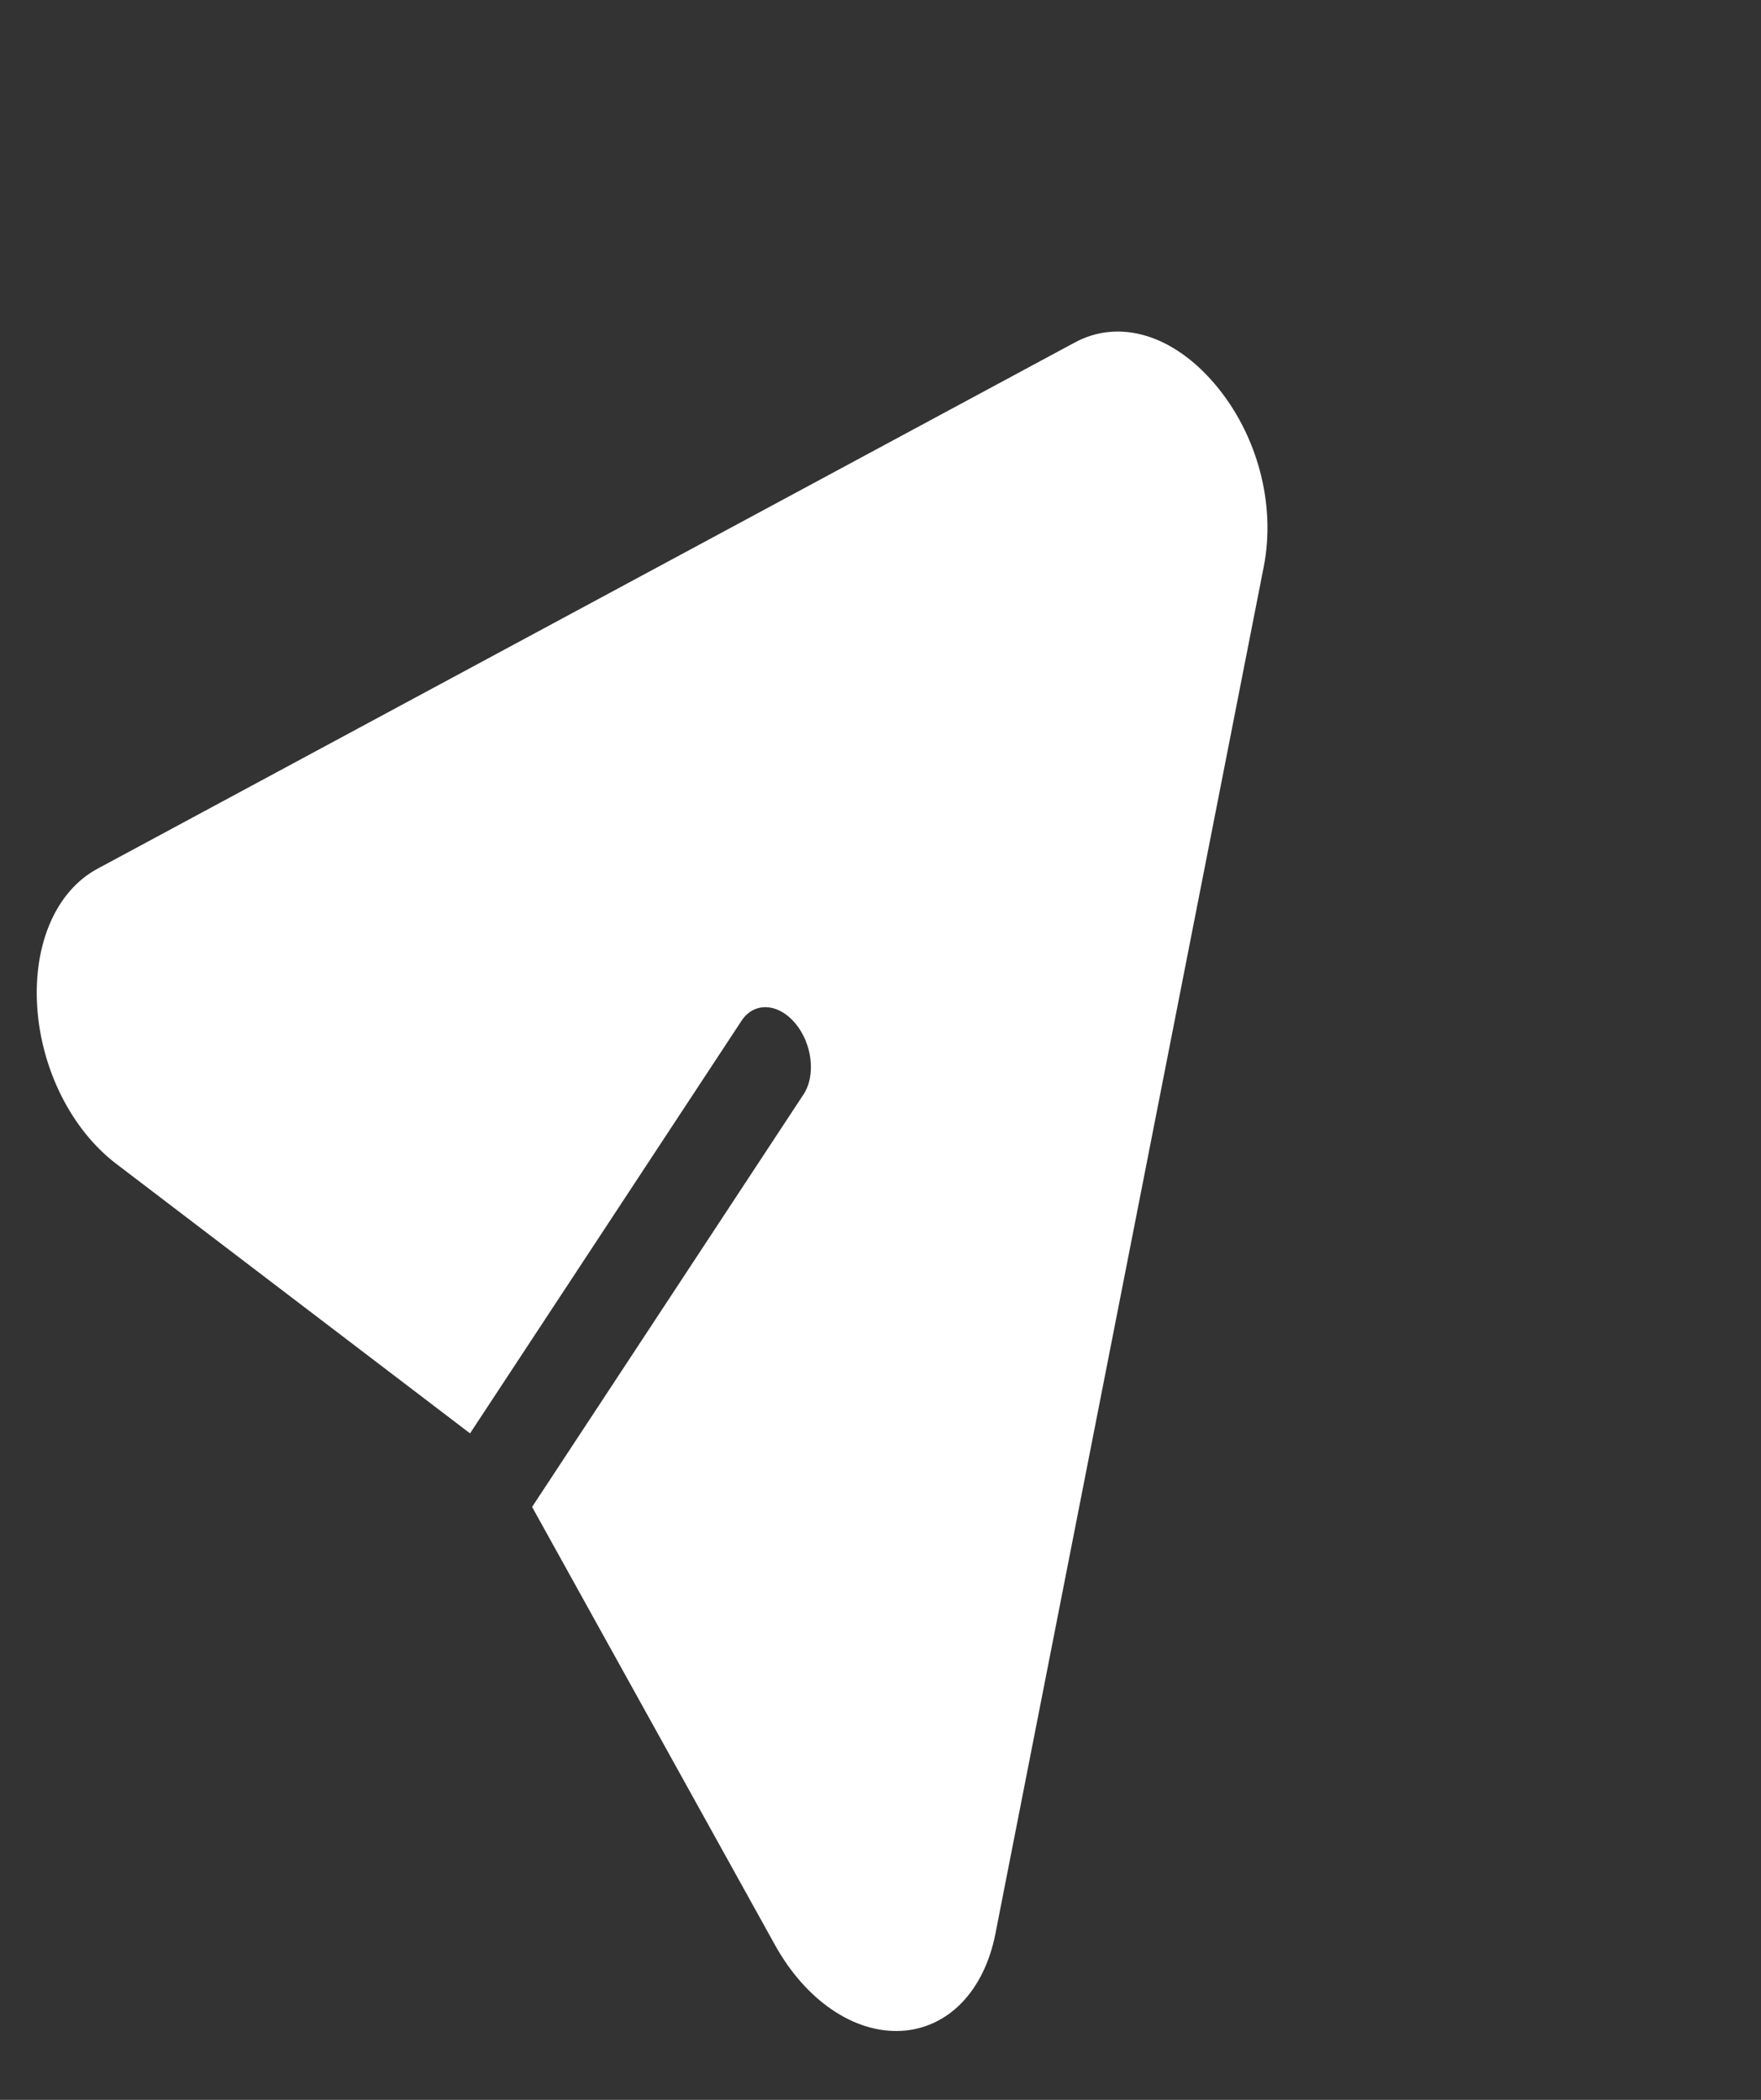 <svg width="26" height="31" viewBox="0 0 26 31" fill="none" xmlns="http://www.w3.org/2000/svg">
<rect x="0" y="0" width="26" height="31" fill="#333333" stroke="none"/>
<path d="M15.869 5.056L1.438 12.826C0.83 13.153 0.49 13.933 0.549 14.862C0.609 15.79 1.057 16.68 1.718 17.183L6.94 21.161L10.948 15.07C11.132 14.789 11.487 14.805 11.74 15.105C11.993 15.405 12.048 15.876 11.864 16.156L7.856 22.247L11.441 28.712C11.895 29.531 12.608 30.017 13.302 29.982C13.997 29.946 14.531 29.395 14.697 28.546L18.659 8.363C18.839 7.444 18.565 6.415 17.943 5.678C17.321 4.94 16.526 4.702 15.869 5.056Z" fill="white"/>
</svg>
